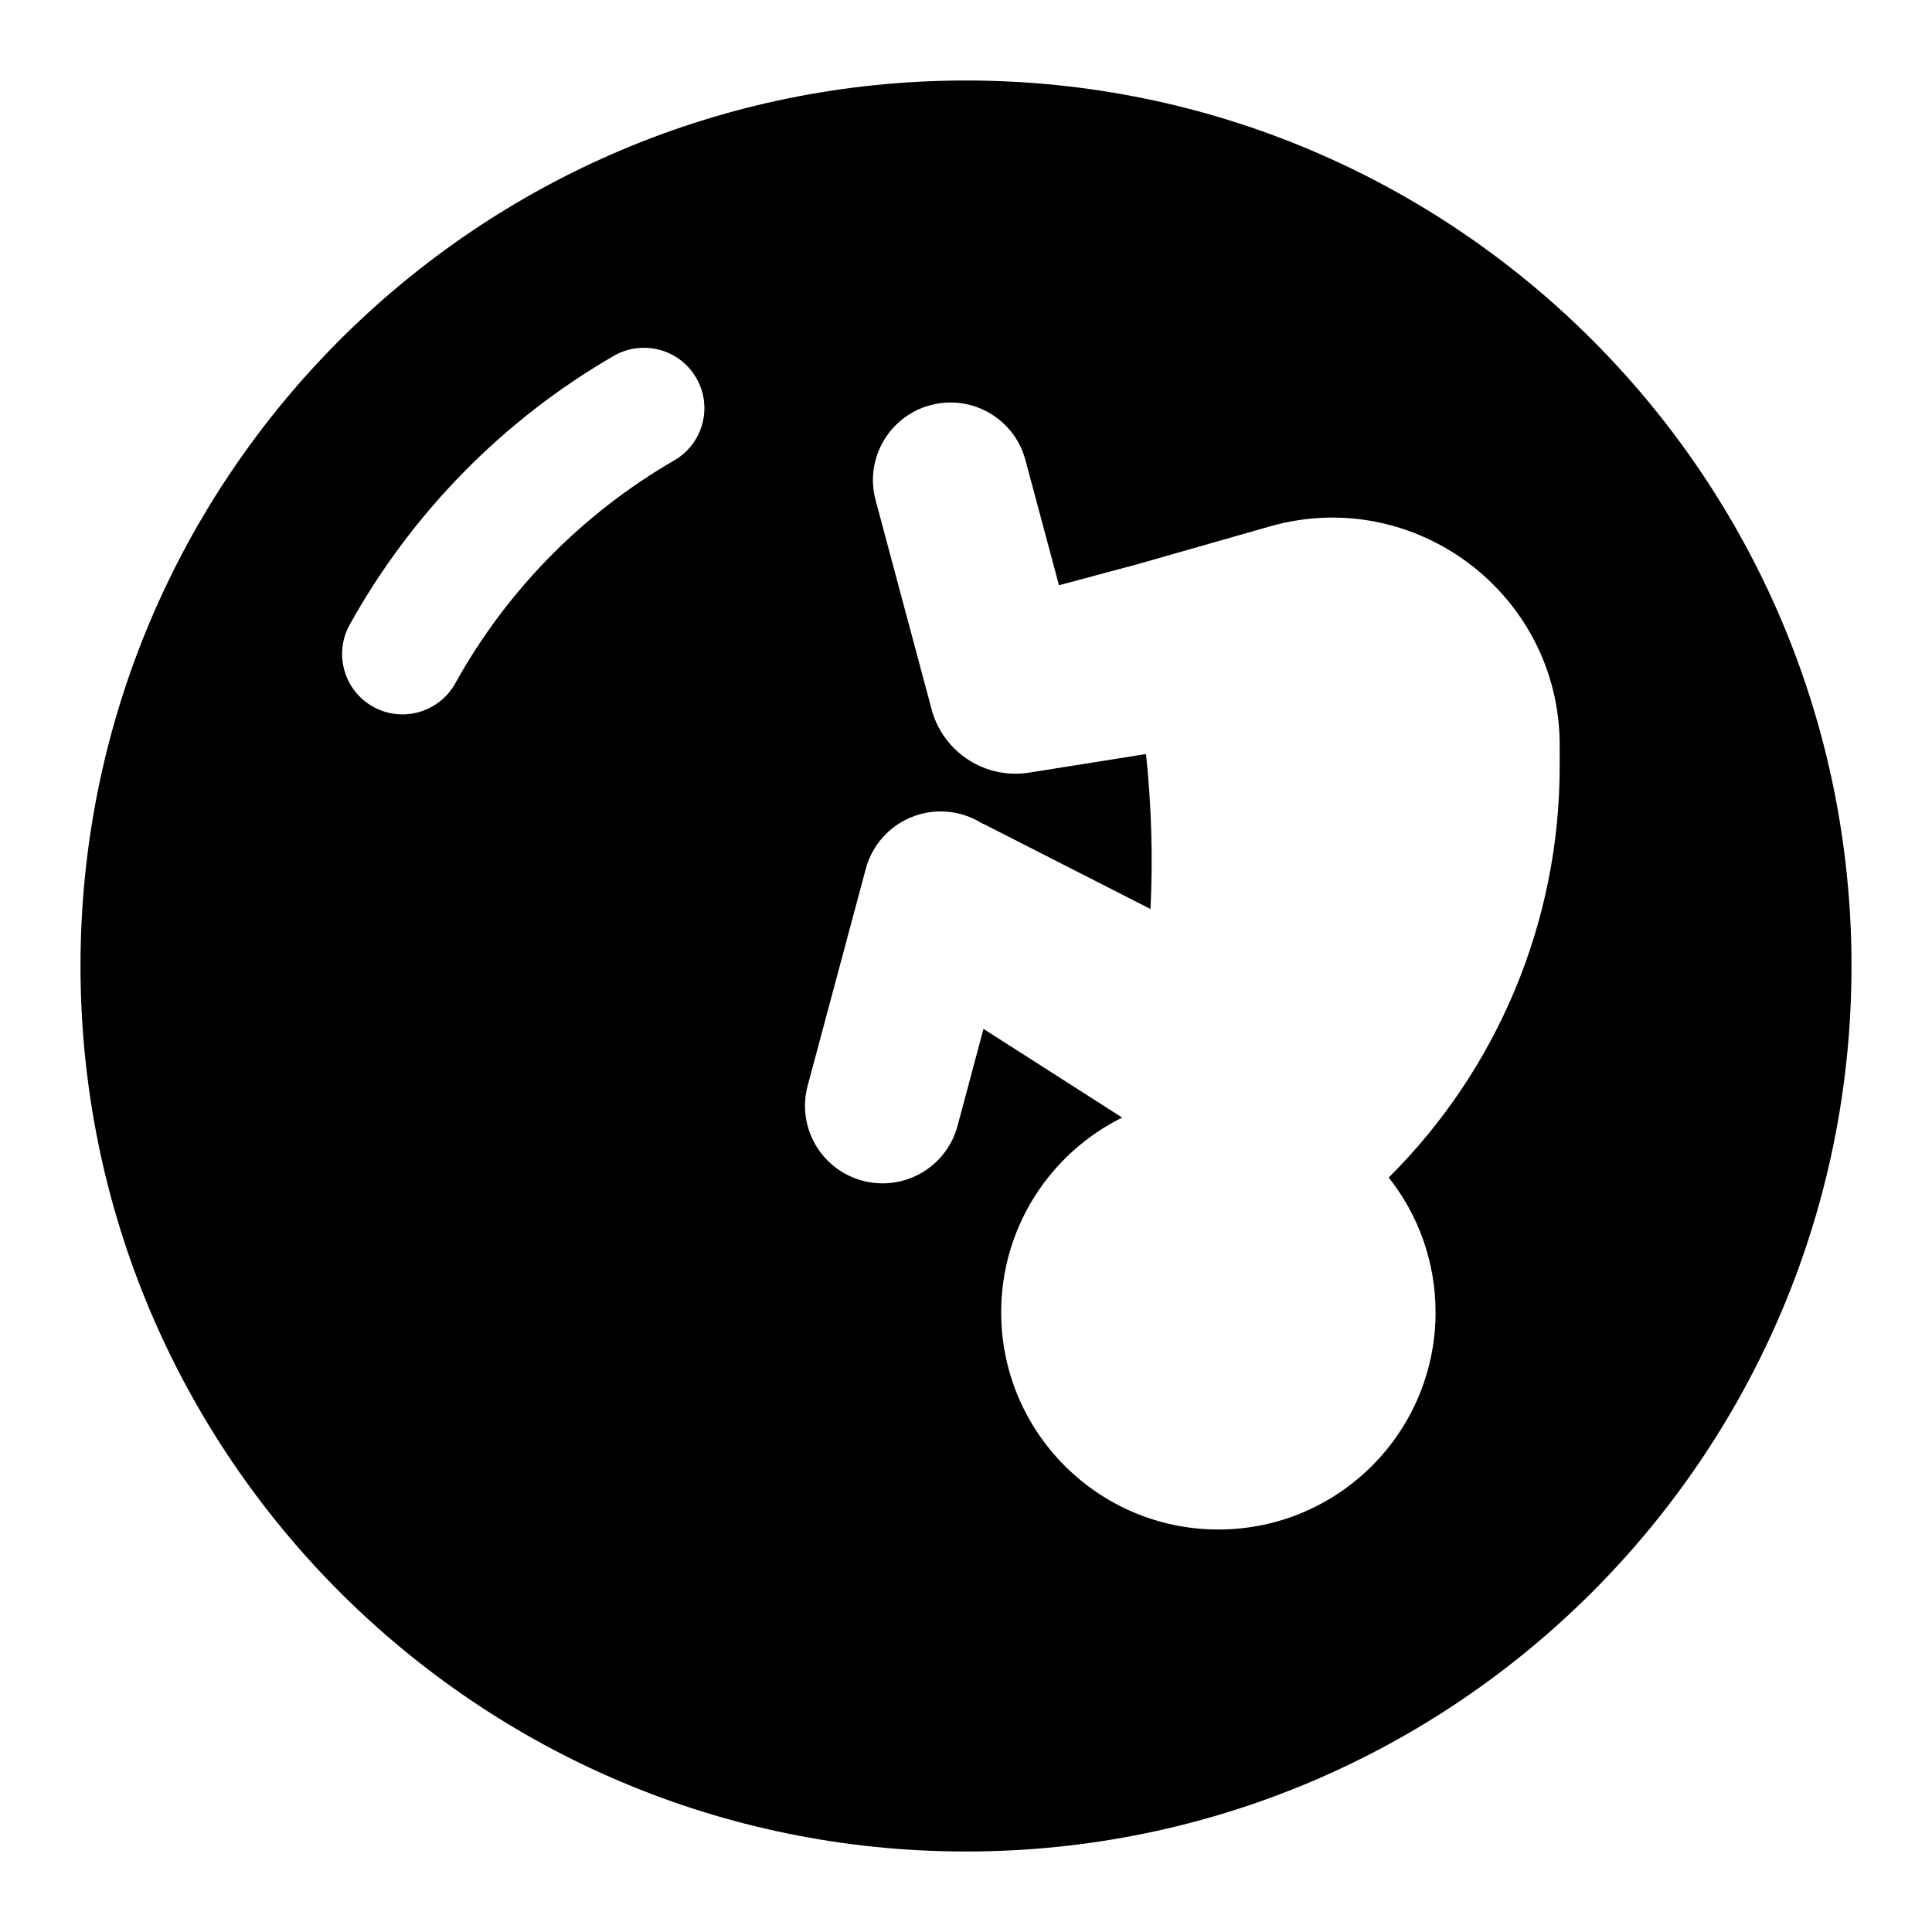 <svg width="24" height="24" viewBox="0 0 24 24" fill="none" xmlns="http://www.w3.org/2000/svg">
<path fill-rule="evenodd" clip-rule="evenodd" d="M23 12C23 18.075 18.075 23 12 23C5.925 23 1 18.075 1 12C1 5.925 5.925 1 12 1C18.075 1 23 5.925 23 12ZM12.437 16.302C12.437 15.242 13.049 14.324 13.94 13.883L12.217 12.781L11.895 13.986C11.757 14.5 11.229 14.805 10.714 14.667C10.2 14.53 9.895 14.001 10.033 13.487L10.755 10.794C10.892 10.28 11.421 9.975 11.935 10.113C12.029 10.138 12.117 10.177 12.195 10.226C12.218 10.236 12.241 10.246 12.263 10.258L14.292 11.292C14.323 10.65 14.304 10.006 14.236 9.367L12.784 9.598C12.283 9.677 11.802 9.398 11.615 8.939C11.602 8.905 11.589 8.87 11.579 8.835L11.573 8.811L11.568 8.794L10.877 6.213C10.739 5.699 11.044 5.171 11.558 5.033C12.072 4.895 12.6 5.2 12.738 5.714L13.155 7.27L14.119 7.012L15.772 6.54C17.577 6.024 19.375 7.38 19.375 9.258V9.522C19.375 11.446 18.605 13.282 17.251 14.628C17.616 15.088 17.833 15.67 17.833 16.302C17.833 17.792 16.625 19 15.135 19C13.645 19 12.437 17.792 12.437 16.302ZM8.376 5.719C8.734 5.512 8.857 5.053 8.649 4.695C8.442 4.336 7.983 4.214 7.624 4.421C6.251 5.215 5.115 6.372 4.344 7.76C4.143 8.122 4.274 8.579 4.636 8.78C4.998 8.981 5.455 8.85 5.656 8.488C6.294 7.337 7.237 6.378 8.376 5.719Z" fill="black"/>
</svg>
